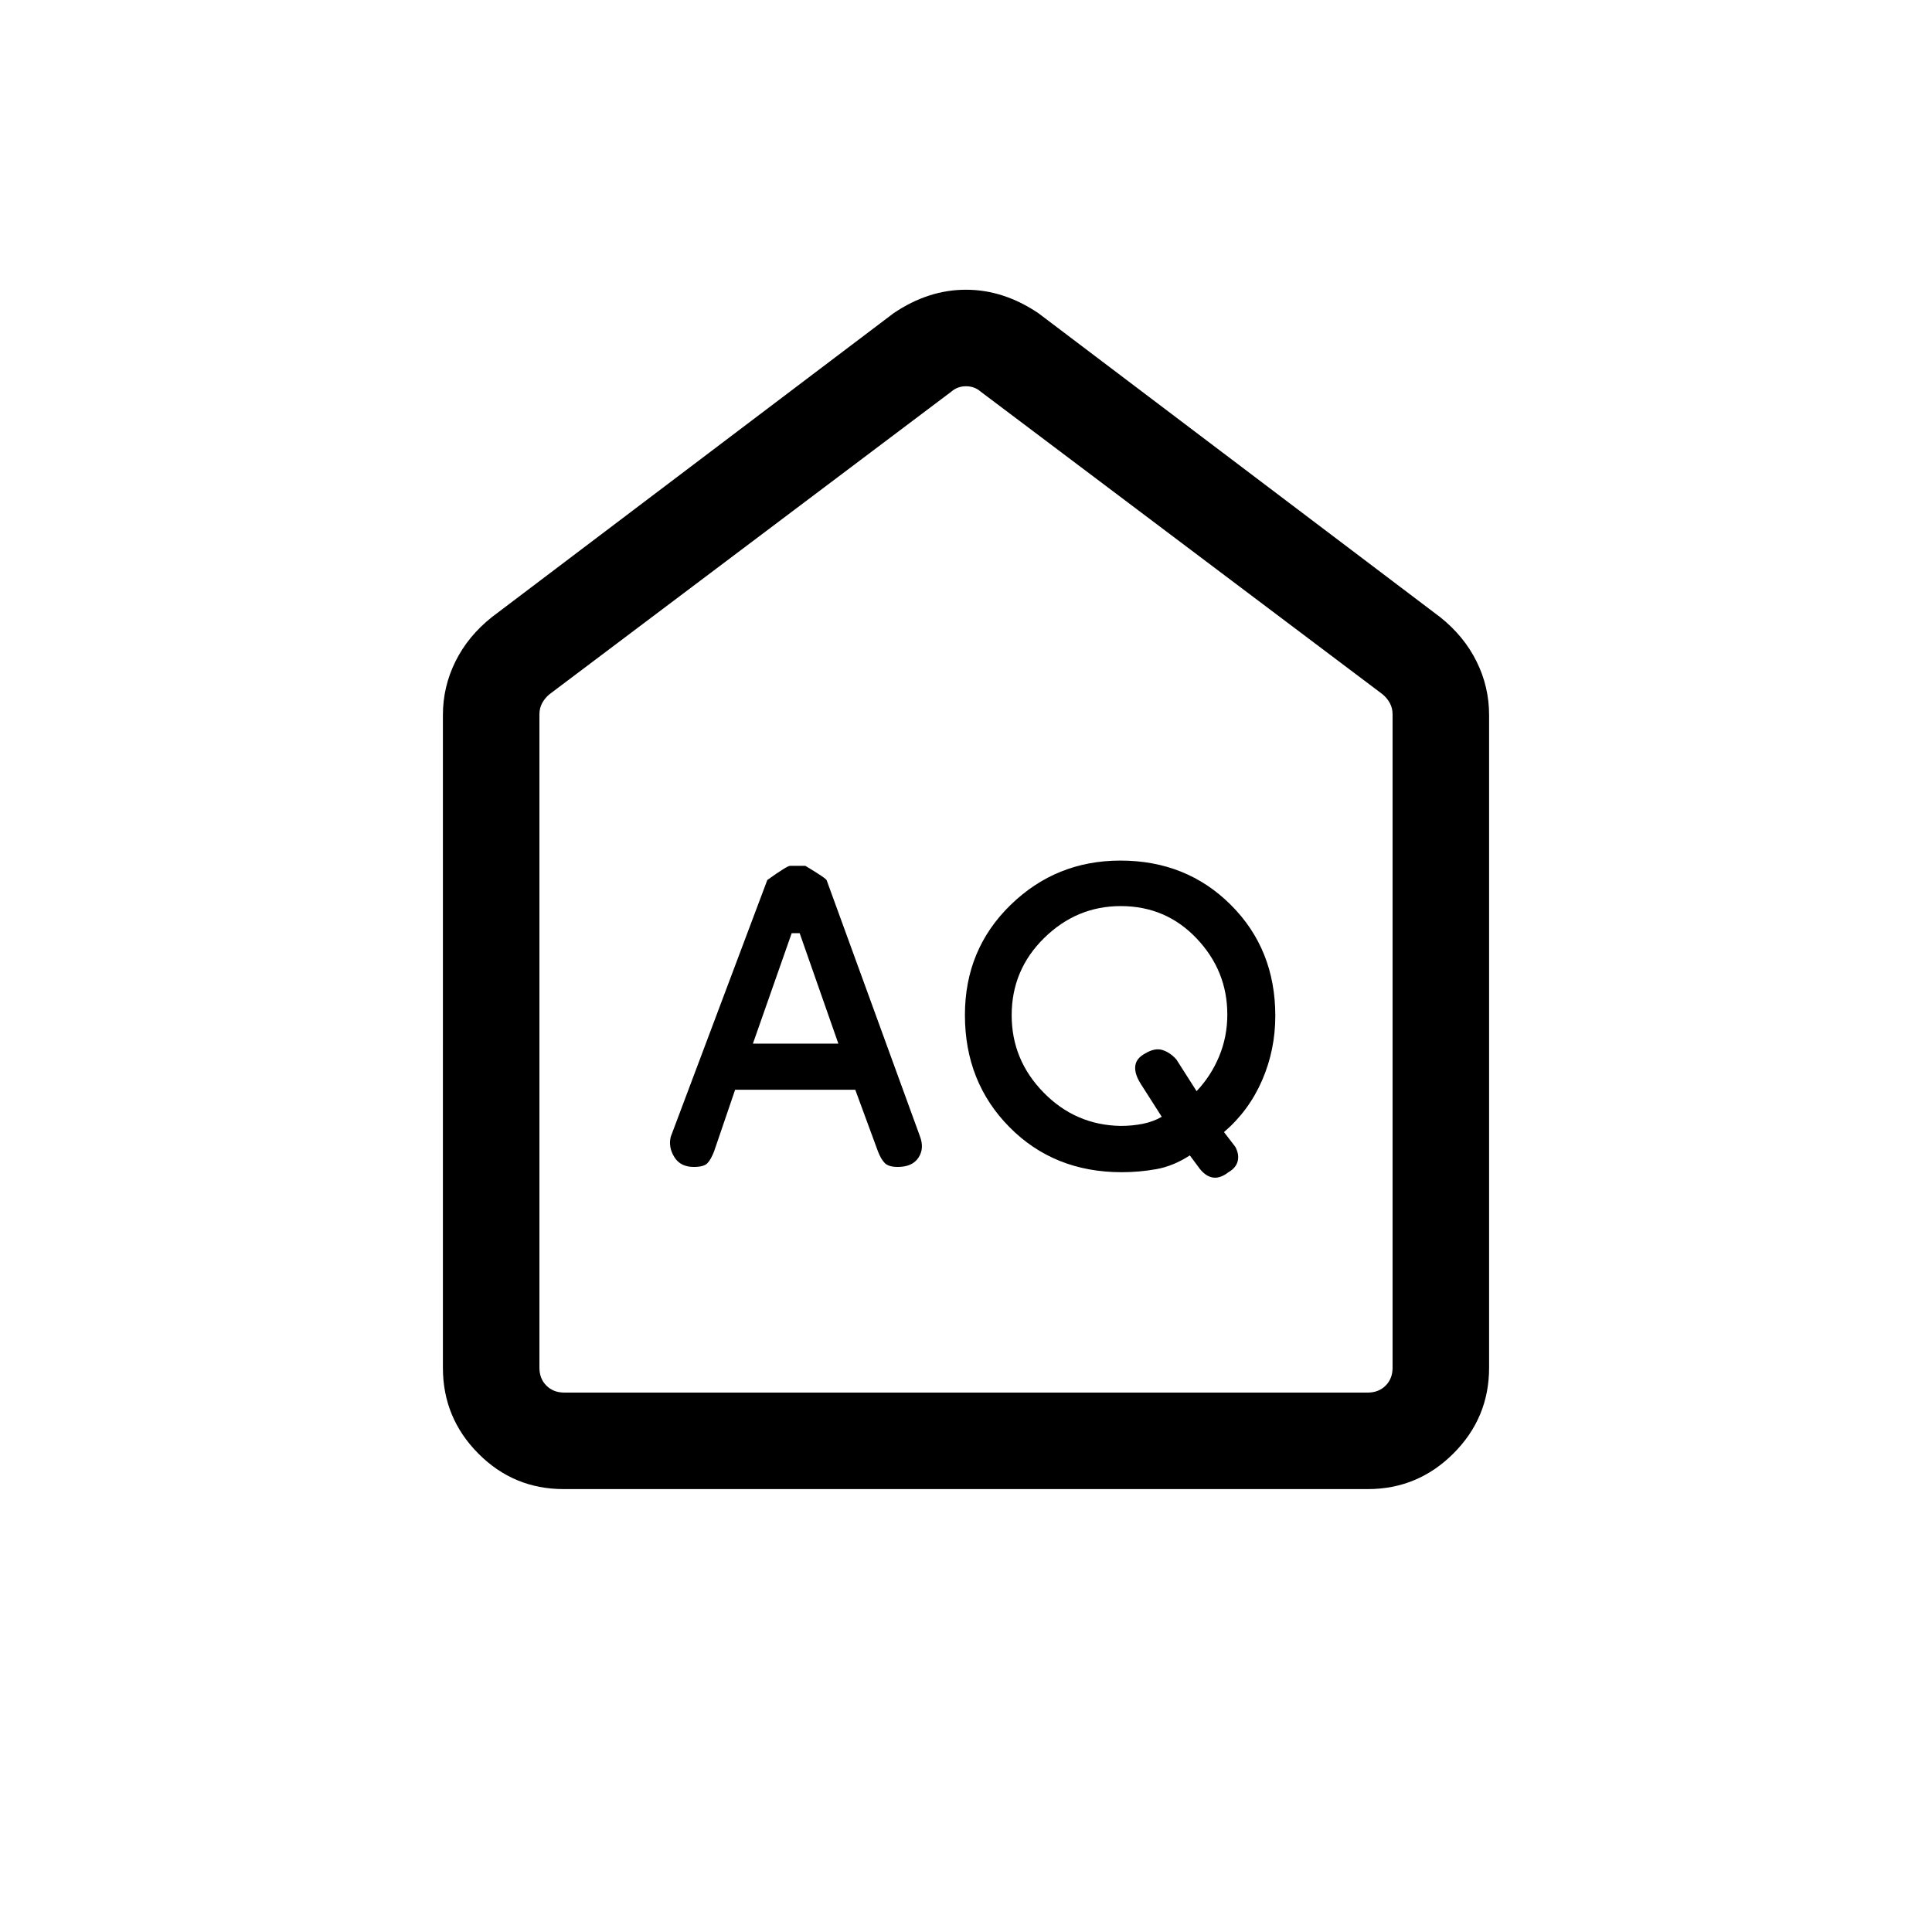 <svg xmlns="http://www.w3.org/2000/svg" height="20" viewBox="0 -960 960 960" width="20"><path d="m374.116-441.423 19.269-54.884h3.961l19.231 54.884h-42.461Zm182.716 40.884q-22.409-.385-38.274-16.588-15.865-16.203-15.865-38.411 0-22.53 16.146-38.381 16.146-15.85 38.07-15.85 22.416 0 37.676 16.068 15.261 16.069 15.261 37.814 0 11.015-4.058 20.778-4.058 9.763-11.212 17.301L584.5-433.616q-3.193-3.5-6.943-4.653-3.75-1.154-8.557 1.747-4.5 2.406-4.904 6.31-.404 3.904 2.872 8.993l10.301 16.142q-4.135 2.423-9.371 3.48-5.237 1.058-11.066 1.058ZM365.276-418.5h59.705l11.268 30.604q1.474 3.864 3.382 5.803 1.907 1.939 6.449 1.939 7.266 0 10.324-4.638 3.057-4.638.594-10.908L410.8-522.508q.085-.838-10.622-7.261h-7.62q-1.473 0-11.288 7.039l-47.962 127.537q-1.307 5.116 1.725 10.077 3.032 4.962 9.698 4.962 4.808 0 6.616-1.712 1.807-1.711 3.48-6.03l10.449-30.604Zm192.079 40.961q8.799 0 17.241-1.519t16.626-6.827l5.085 6.846q3.077 3.74 6.596 4.178 3.519.437 7.519-2.678 3.808-2.192 4.597-5.567.788-3.375-1.212-7.051l-5.615-7.313q12.395-10.624 18.947-25.742 6.553-15.117 6.553-32.029 0-33.054-22.074-55.098-22.074-22.045-54.894-22.045-31.95 0-54.606 22.073-22.656 22.073-22.656 54.663 0 33.353 22.15 55.731t55.743 22.378ZM280.064-220.078q-24.878 0-42.432-17.704-17.554-17.704-17.554-42.565V-604.73q0-14.063 6.254-26.646 6.253-12.582 18.054-21.969l199.653-151.038q17.223-11.654 35.938-11.654 18.715 0 35.984 11.654l199.653 151.038q11.801 9.387 18.054 21.969 6.254 12.583 6.254 26.646v324.383q0 24.861-17.716 42.565-17.716 17.704-42.593 17.704H280.064Zm.283-47.96h399.306q5.385 0 8.847-3.462 3.462-3.462 3.462-8.847v-324.691q0-3.077-1.347-5.577-1.346-2.501-3.654-4.424L487.308-765.384q-3.077-2.693-7.308-2.693t-7.308 2.693L273.039-615.039q-2.308 1.923-3.654 4.424-1.347 2.5-1.347 5.577v324.691q0 5.385 3.462 8.847 3.462 3.462 8.847 3.462ZM480-518.346Z"/></svg>